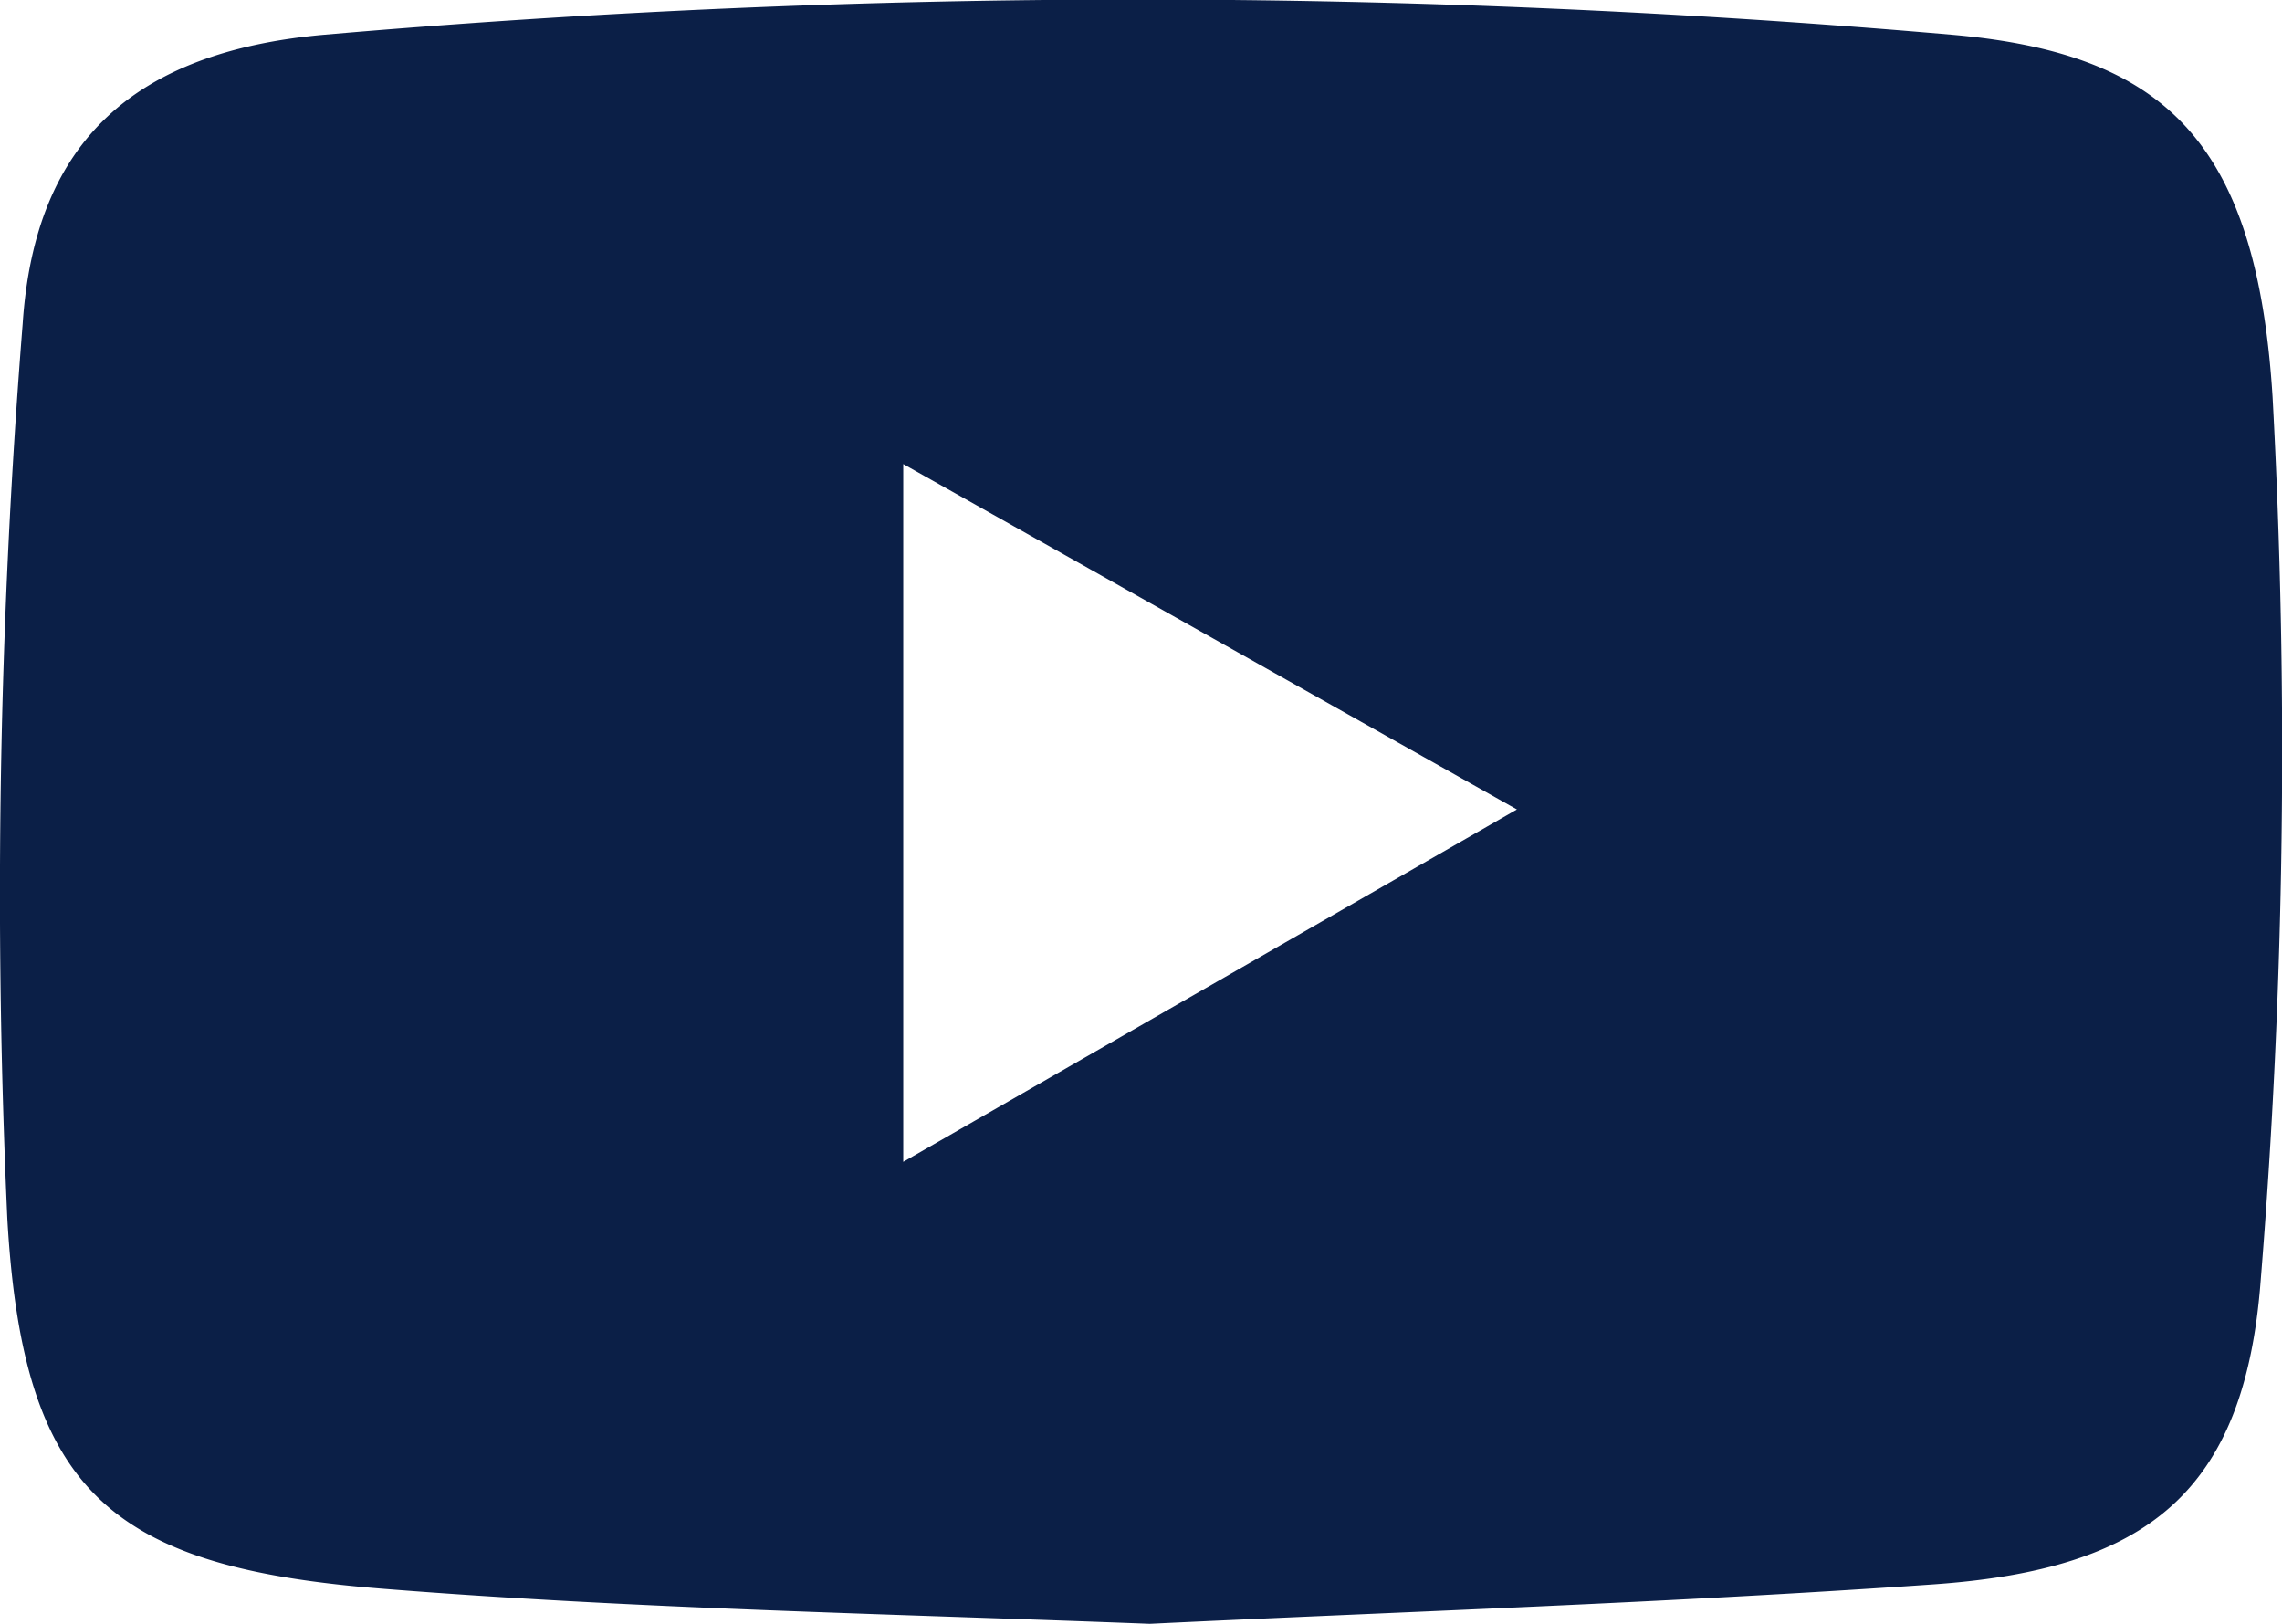 <svg xmlns="http://www.w3.org/2000/svg" viewBox="0 0 65.41 46.54"><defs><style>.cls-1{fill:#0b1f47;}</style></defs><g id="Layer_2" data-name="Layer 2"><g id="Layer_1-2" data-name="Layer 1"><g id="Layer_2-2" data-name="Layer 2"><g id="Layer_1-2-2" data-name="Layer 1-2"><path class="cls-1" d="M65.14,11.38C64.68,4,62,1.54,56,1A270.21,270.21,0,0,0,9.24,1C3.91,1.49,1,4,.65,9.28A205.19,205.19,0,0,0,.21,34.93c.45,7.9,3,10,10.82,10.61,7.18.57,14.4.71,21.93,1,7.28-.35,14.88-.6,22.46-1.13,6.12-.43,8.92-2.63,9.38-8.72A187.55,187.55,0,0,0,65.14,11.38ZM25.89,33.3v-20l17.59,9.9Z"/></g></g></g></g></svg>
